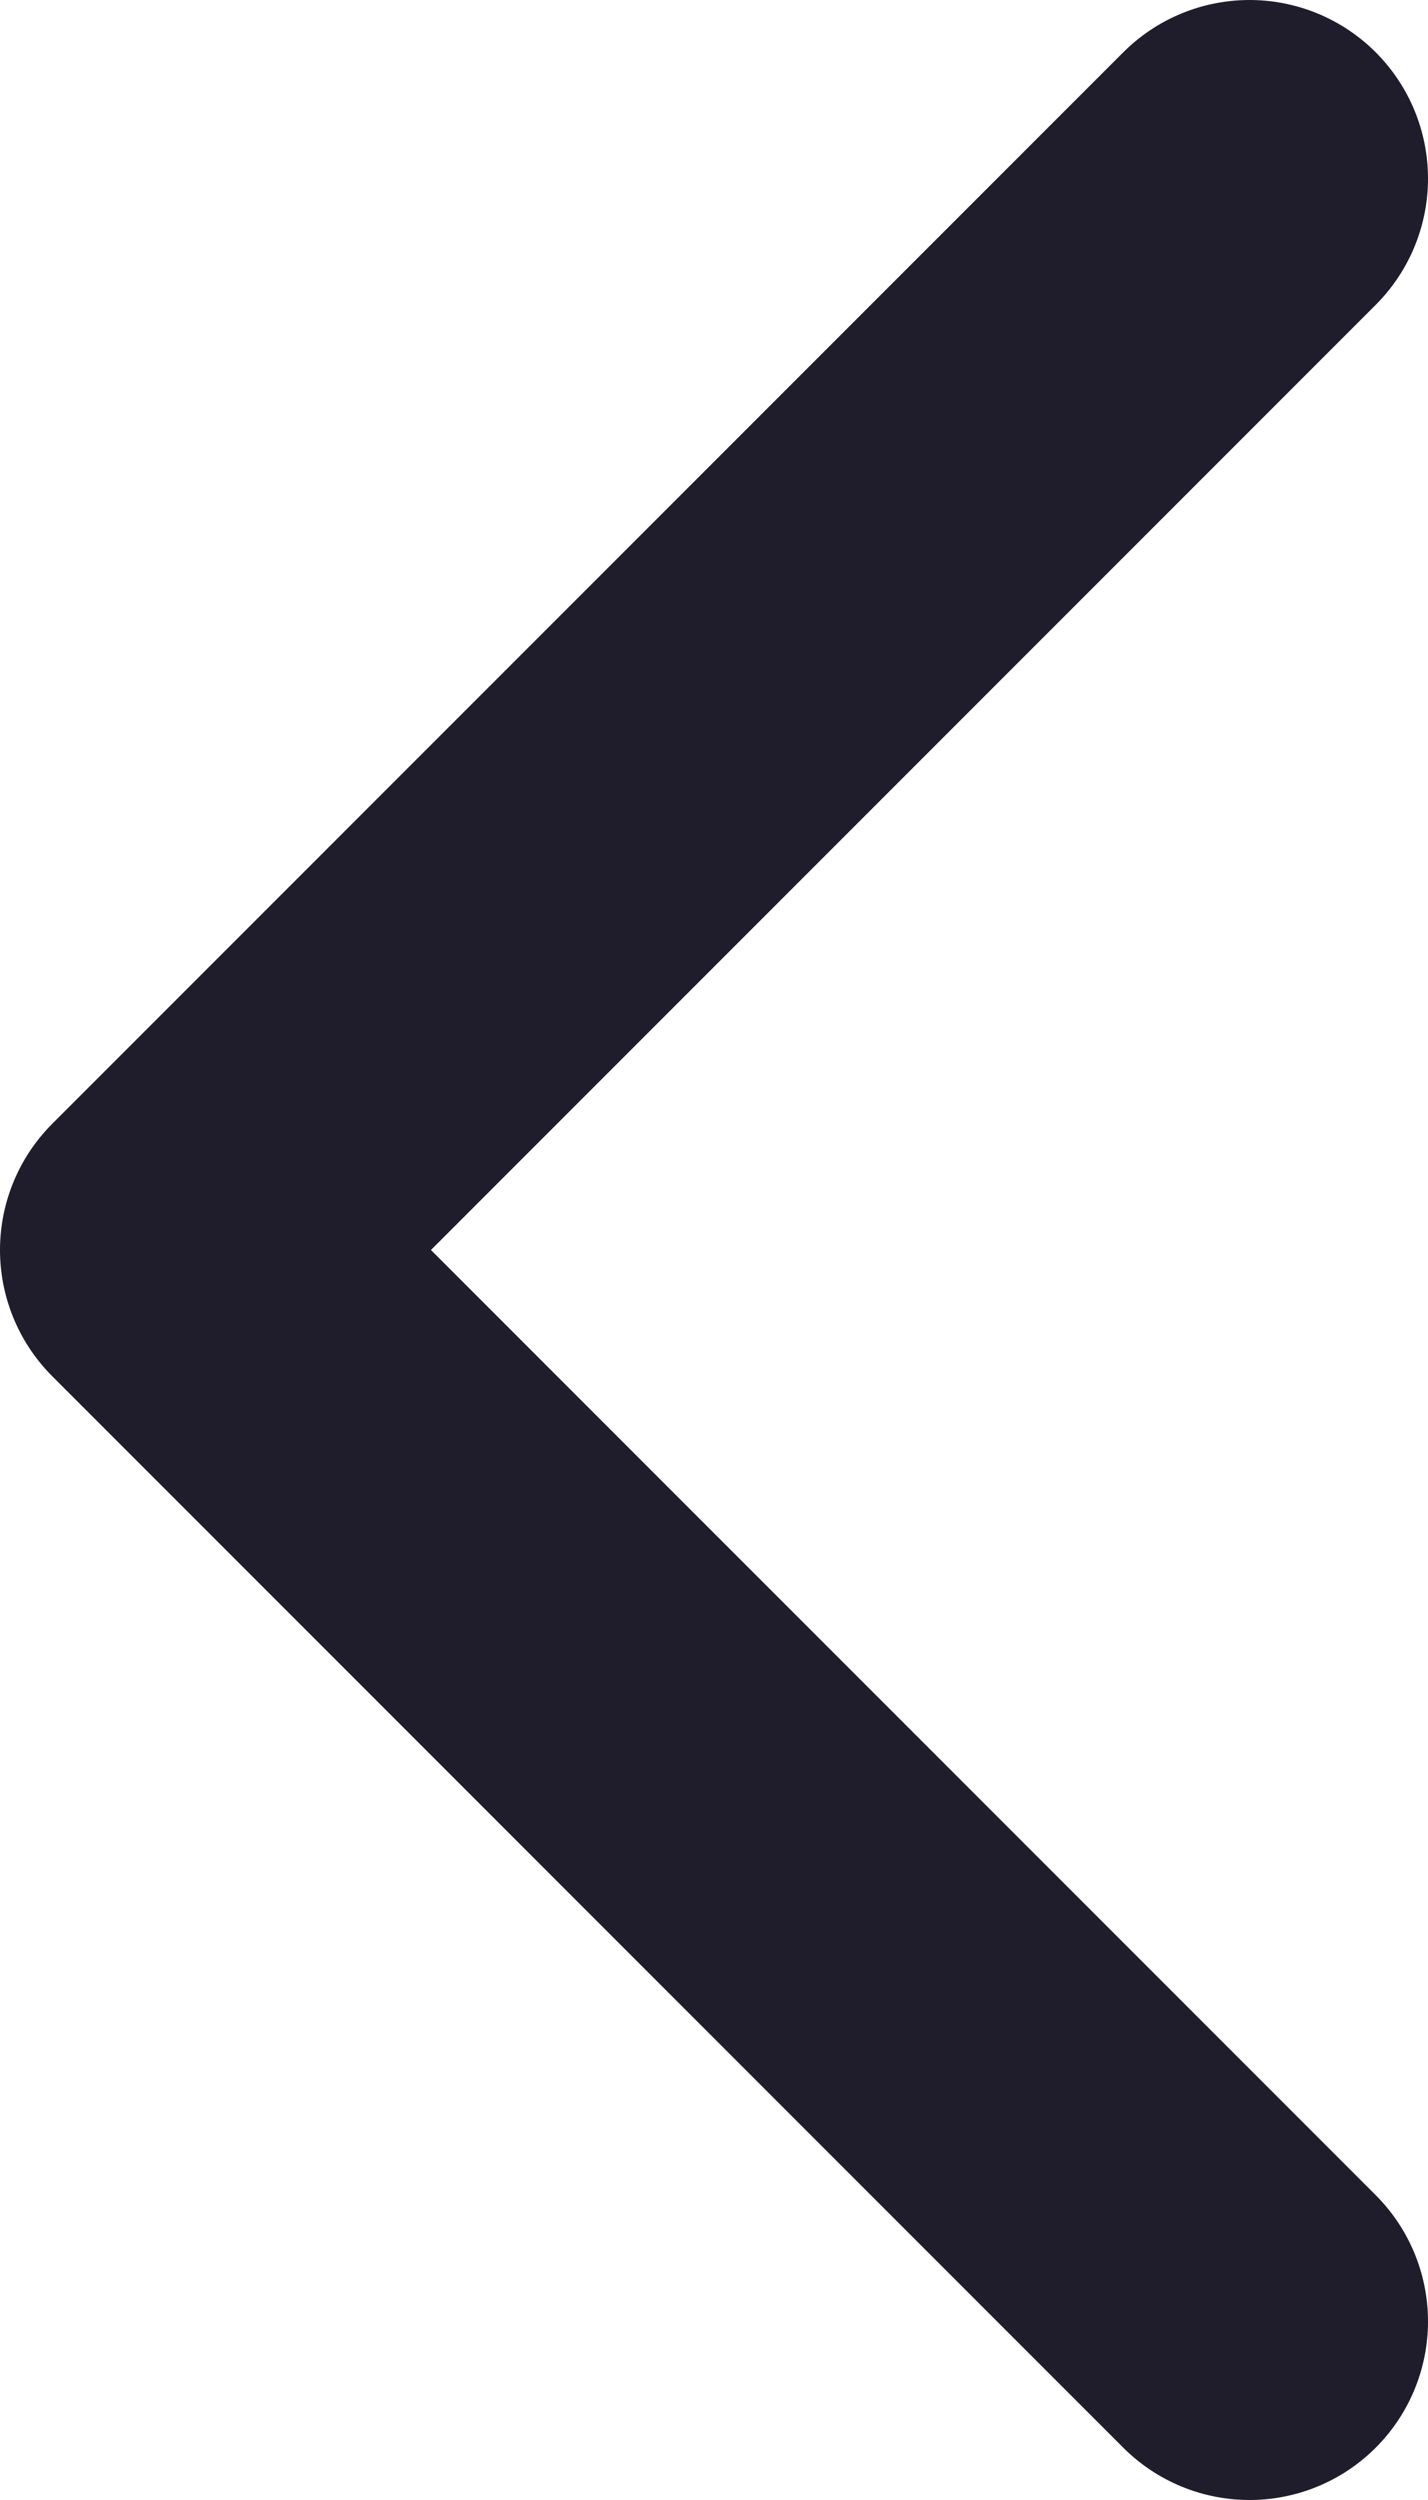 <svg width="8" height="14" viewBox="0 0 8 14" fill="none" xmlns="http://www.w3.org/2000/svg">
    <path d="M7 13L1 7L7 1" stroke="#1F1D2B" stroke-width="2" stroke-linecap="round"
        stroke-linejoin="round" />
</svg>
    